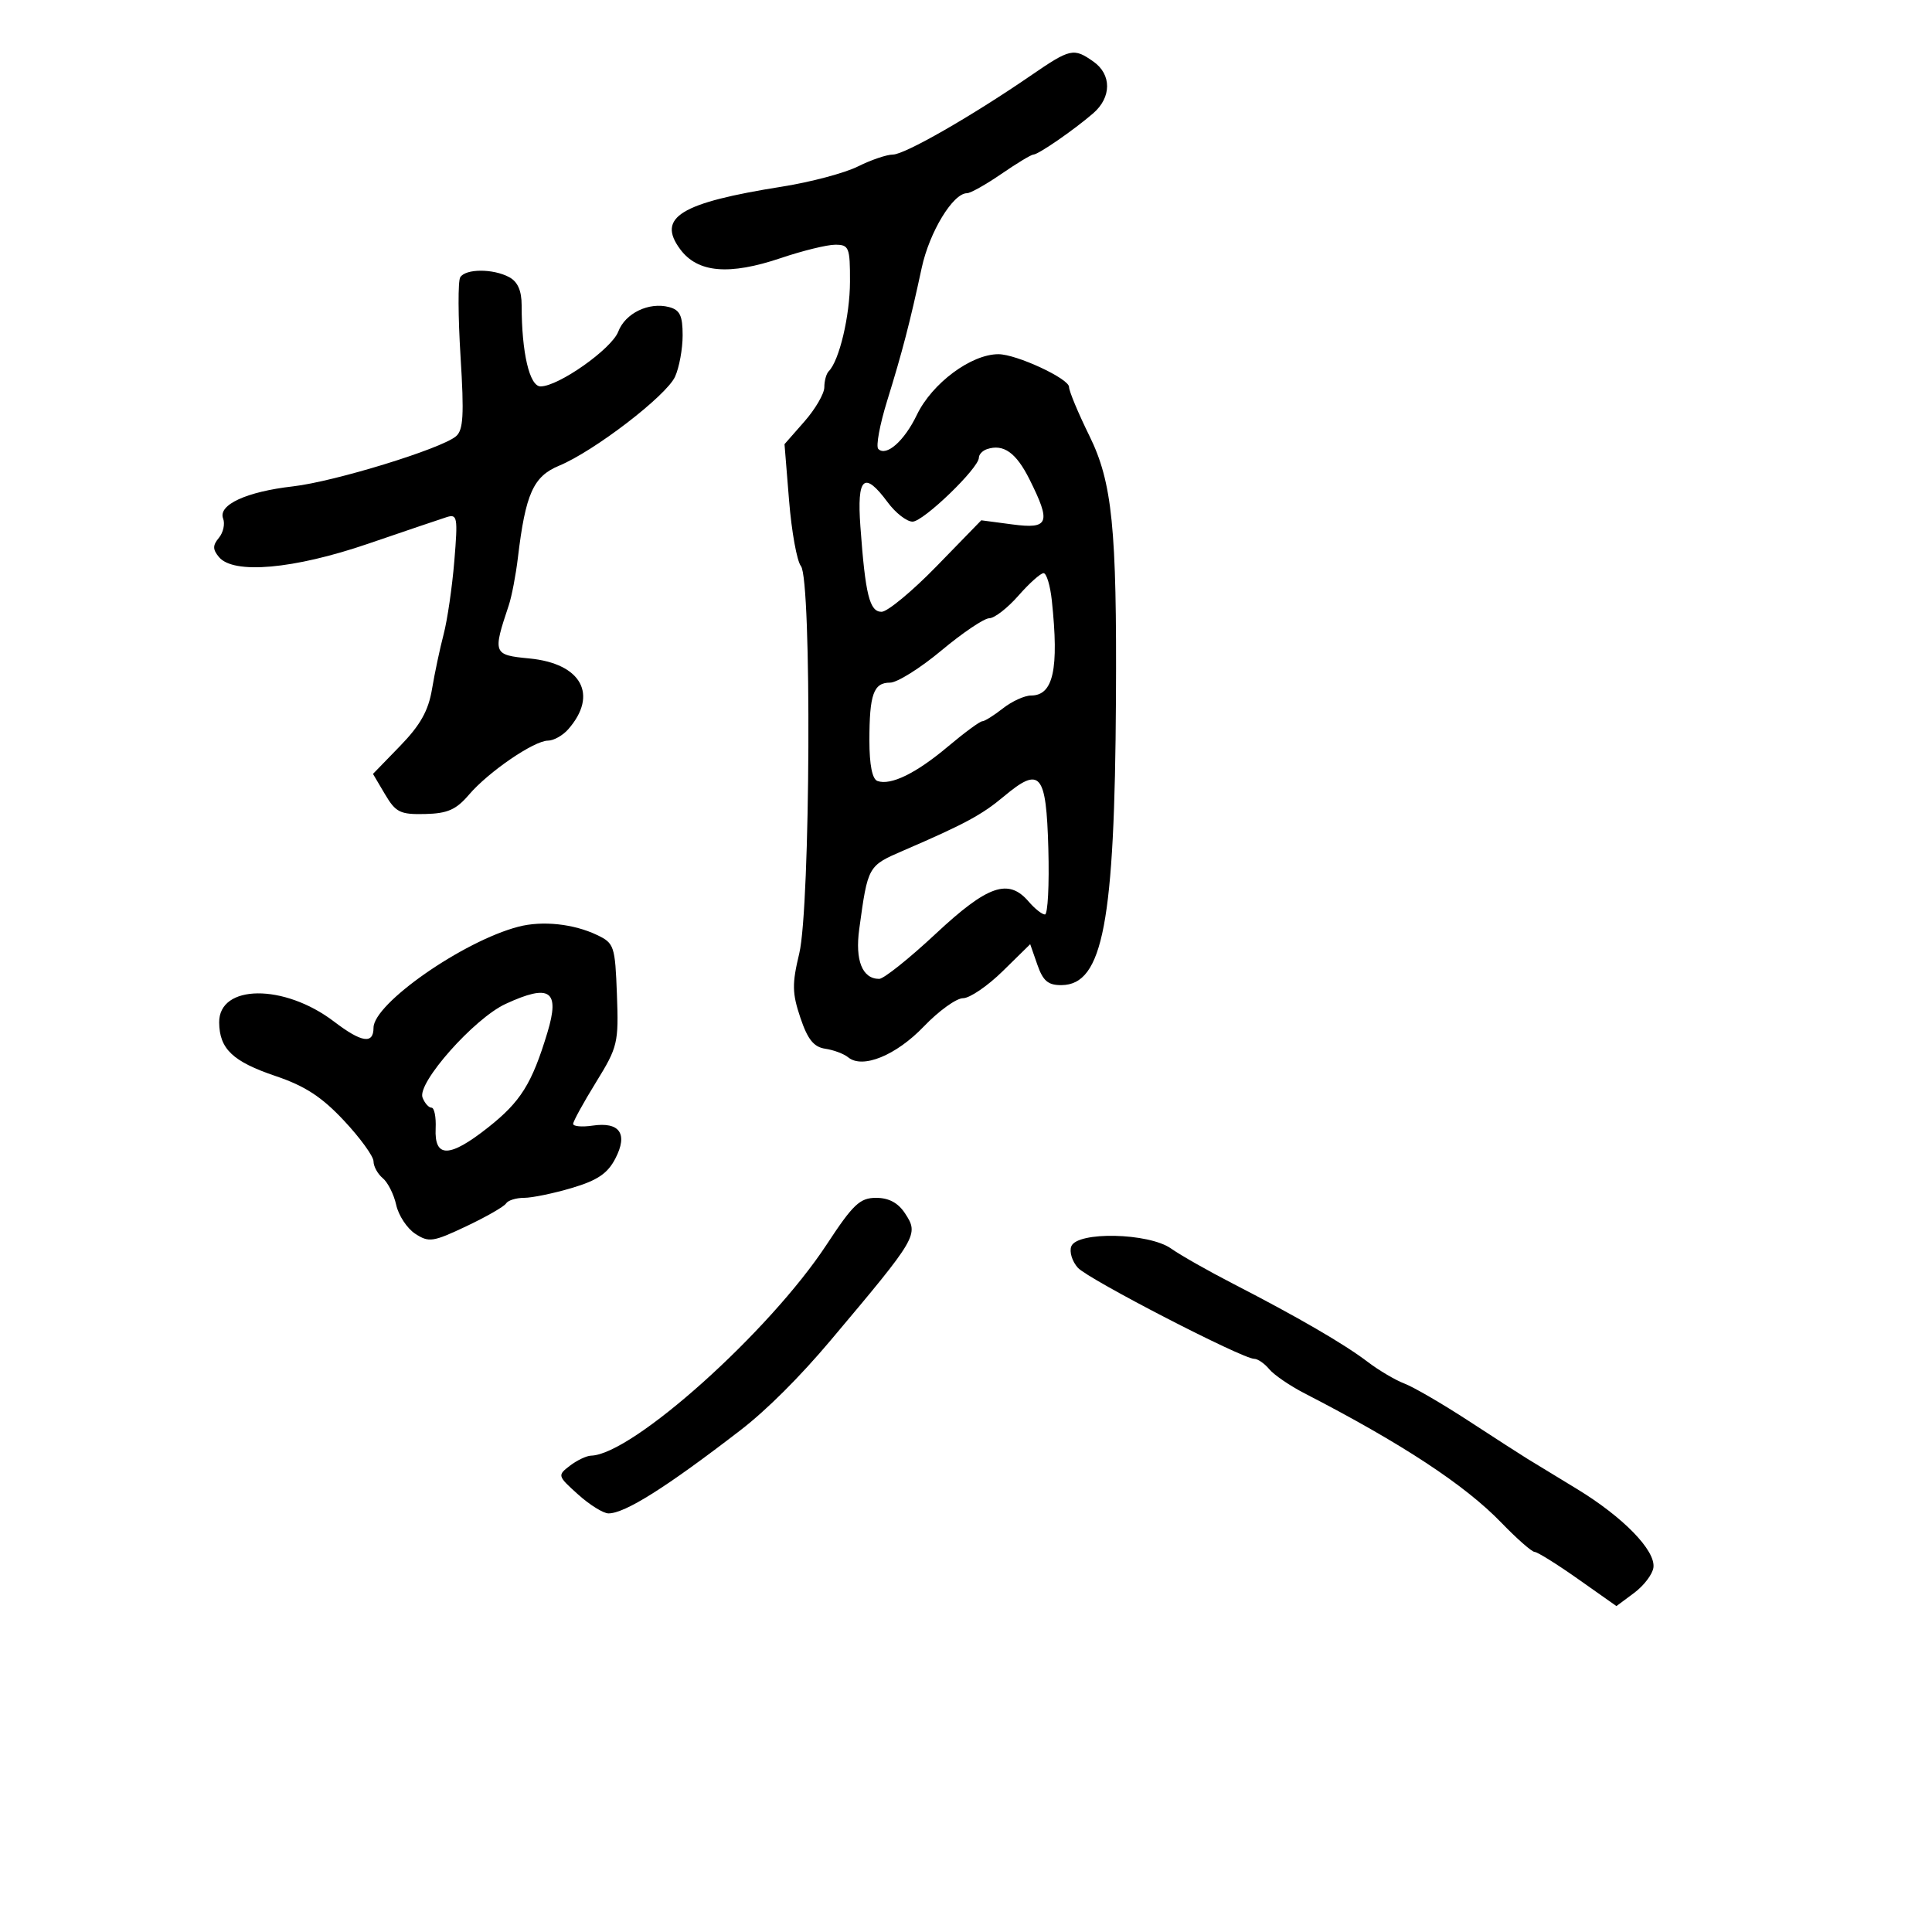 <svg xmlns="http://www.w3.org/2000/svg" width="300" height="300" viewBox="0 0 300 300" version="1.1">
  <defs/>
  <path d="M160,11.776 C166.219,7.509 166.699,7.4 169.777,9.557 C172.631,11.555 172.619,15.117 169.75,17.594 C166.728,20.202 161.227,24 160.471,24 C160.135,24 157.898,25.35 155.5,27 C153.102,28.65 150.698,30 150.159,30 C147.98,30 144.321,36.029 143.123,41.592 C141.293,50.089 140.118,54.611 137.753,62.248 C136.604,65.96 135.986,69.319 136.38,69.713 C137.619,70.952 140.428,68.47 142.371,64.419 C144.721,59.521 150.797,55 155.031,55 C157.831,55 166,58.792 166,60.092 C166,60.731 167.422,64.143 169.16,67.674 C172.718,74.9 173.432,81.985 173.285,108.551 C173.092,143.25 171.26,152.893 164.848,152.969 C162.752,152.993 161.962,152.33 161.083,149.807 L159.969,146.614 L155.697,150.807 C153.347,153.113 150.577,155 149.541,155 C148.505,155 145.762,156.978 143.446,159.395 C139.142,163.887 133.935,166.012 131.709,164.184 C131.044,163.638 129.439,163.036 128.143,162.846 C126.362,162.585 125.418,161.409 124.284,158.039 C122.998,154.218 122.972,152.784 124.107,148.056 C125.841,140.825 126.063,90.006 124.369,87.904 C123.747,87.132 122.918,82.556 122.528,77.736 L121.818,68.971 L124.909,65.451 C126.609,63.515 128,61.121 128,60.132 C128,59.143 128.308,58.025 128.685,57.648 C130.319,56.014 131.971,49.056 131.985,43.75 C131.999,38.408 131.836,38 129.694,38 C128.426,38 124.637,38.929 121.273,40.065 C113.219,42.785 108.341,42.364 105.627,38.714 C101.939,33.753 105.637,31.483 121.5,28.969 C125.9,28.271 131.17,26.868 133.21,25.85 C135.251,24.833 137.699,24 138.65,24 C140.477,24 150.789,18.096 160,11.776 Z M71.464,43.058 C72.3,41.706 76.558,41.693 79.066,43.035 C80.383,43.74 81,45.131 81,47.396 C81,54.757 82.223,60 83.94,60 C86.73,60 94.981,54.18 96.004,51.49 C97.091,48.631 100.756,46.862 103.893,47.682 C105.574,48.122 106,49.009 106,52.07 C106,54.18 105.47,57.069 104.823,58.49 C103.471,61.457 92.274,70.052 86.809,72.318 C82.808,73.977 81.602,76.672 80.418,86.603 C80.097,89.296 79.458,92.625 78.999,94 C76.489,101.506 76.565,101.704 82.199,102.245 C90.284,103.022 92.944,107.878 88.227,113.25 C87.382,114.212 85.972,115.002 85.095,115.004 C82.926,115.01 75.852,119.849 72.82,123.401 C70.83,125.732 69.49,126.321 66,126.401 C62.137,126.489 61.449,126.15 59.786,123.336 L57.916,120.172 L62.125,115.836 C65.269,112.597 66.523,110.362 67.083,107 C67.496,104.525 68.307,100.7 68.885,98.5 C69.464,96.3 70.212,91.176 70.547,87.113 C71.112,80.267 71.023,79.769 69.328,80.31 C68.323,80.631 62.827,82.493 57.116,84.447 C45.611,88.383 36.253,89.215 34,86.5 C33.012,85.31 33.01,84.693 33.989,83.513 C34.668,82.695 34.964,81.348 34.646,80.521 C33.829,78.391 38.268,76.347 45.501,75.522 C51.911,74.79 68.426,69.721 70.789,67.76 C71.947,66.799 72.082,64.477 71.512,55.347 C71.126,49.17 71.104,43.64 71.464,43.058 Z M80.5,143.898 C84.214,142.931 89.068,143.445 92.724,145.193 C95.369,146.457 95.514,146.894 95.795,154.418 C96.076,161.952 95.927,162.579 92.545,168.058 C90.595,171.217 89,174.122 89,174.514 C89,174.906 90.359,175.028 92.019,174.784 C96.232,174.166 97.54,176.054 95.556,179.891 C94.354,182.216 92.775,183.286 88.812,184.463 C85.966,185.308 82.62,186 81.378,186 C80.135,186 78.875,186.393 78.578,186.874 C78.281,187.355 75.503,188.948 72.405,190.415 C67.231,192.865 66.586,192.959 64.474,191.575 C63.209,190.746 61.881,188.734 61.523,187.103 C61.164,185.472 60.225,183.602 59.436,182.947 C58.646,182.291 58,181.116 58,180.335 C58,179.553 55.941,176.714 53.425,174.024 C49.972,170.332 47.369,168.633 42.804,167.091 C36.148,164.843 34.08,162.885 34.032,158.785 C33.962,152.809 44.124,152.722 51.872,158.632 C56.147,161.893 58,162.184 58,159.594 C58,155.839 71.911,146.134 80.5,143.898 Z M166.347,193.537 C167.251,191.181 178.375,191.423 181.846,193.874 C183.306,194.905 187.65,197.37 191.5,199.352 C201.518,204.509 208.746,208.705 212.365,211.465 C214.094,212.784 216.669,214.304 218.086,214.843 C219.503,215.381 224.001,217.999 228.082,220.66 C232.162,223.32 236.238,225.948 237.14,226.499 C238.041,227.049 241.516,229.166 244.86,231.201 C252.046,235.575 257.084,240.747 256.744,243.4 C256.61,244.444 255.262,246.22 253.749,247.346 L250.998,249.392 L245.048,245.196 C241.775,242.888 238.738,240.993 238.299,240.983 C237.859,240.974 235.531,238.928 233.124,236.436 C227.467,230.579 217.648,224.126 202.58,216.362 C200.298,215.186 197.829,213.499 197.093,212.612 C196.357,211.725 195.308,211 194.763,211 C192.911,211 168.995,198.652 167.371,196.858 C166.484,195.877 166.023,194.383 166.347,193.537 Z M128.366,193.25 C132.471,186.998 133.528,186 136.04,186 C138.018,186 139.463,186.776 140.537,188.417 C142.704,191.724 142.511,192.055 129,208.103 C124.188,213.819 119.05,218.944 115,222.066 C103.49,230.939 97.049,235 94.485,235 C93.686,235 91.562,233.677 89.766,232.061 C86.56,229.176 86.537,229.094 88.5,227.593 C89.6,226.752 91.077,226.049 91.783,226.032 C98.184,225.873 119.467,206.801 128.366,193.25 Z M155.847,123.695 C152.469,126.526 149.788,127.97 140.295,132.068 C134.755,134.46 134.771,134.433 133.423,144.259 C132.754,149.136 133.9,152 136.521,152 C137.223,152 141.17,148.85 145.293,145 C153.379,137.448 156.594,136.335 159.732,140 C160.674,141.1 161.81,142 162.257,142 C162.704,142 162.942,137.393 162.785,131.762 C162.458,119.997 161.537,118.927 155.847,123.695 Z M158.134,92.5 C156.444,94.425 154.412,96 153.618,96 C152.824,96 149.482,98.25 146.191,101 C142.9,103.75 139.309,106 138.211,106 C135.646,106 135,107.81 135,114.998 C135,118.765 135.443,120.989 136.25,121.273 C138.325,122.003 142.239,120.091 147.179,115.936 C149.753,113.771 152.157,112 152.522,112 C152.886,112 154.329,111.1 155.727,110 C157.126,108.9 159.093,108 160.1,108 C163.563,108 164.457,103.914 163.328,93.25 C163.08,90.912 162.502,89 162.042,89 C161.583,89 159.824,90.575 158.134,92.5 Z M153.25,69.746 C152.563,69.977 152,70.571 152,71.066 C152,72.687 143.382,81 141.701,81 C140.799,81 139.062,79.65 137.842,78 C134.181,73.048 133.042,74.055 133.601,81.75 C134.371,92.362 135.025,95 136.888,95 C137.802,95 141.659,91.803 145.46,87.896 L152.372,80.792 L157.186,81.43 C162.883,82.186 163.251,81.224 159.863,74.44 C157.787,70.283 155.815,68.883 153.25,69.746 Z M78.5,155.892 C73.626,158.145 64.742,168.164 65.611,170.429 C65.943,171.293 66.57,172 67.004,172 C67.439,172 67.729,173.446 67.647,175.214 C67.434,179.857 69.789,179.815 75.796,175.067 C80.854,171.069 82.595,168.286 84.995,160.357 C86.984,153.788 85.404,152.702 78.5,155.892 Z"/>
</svg>

